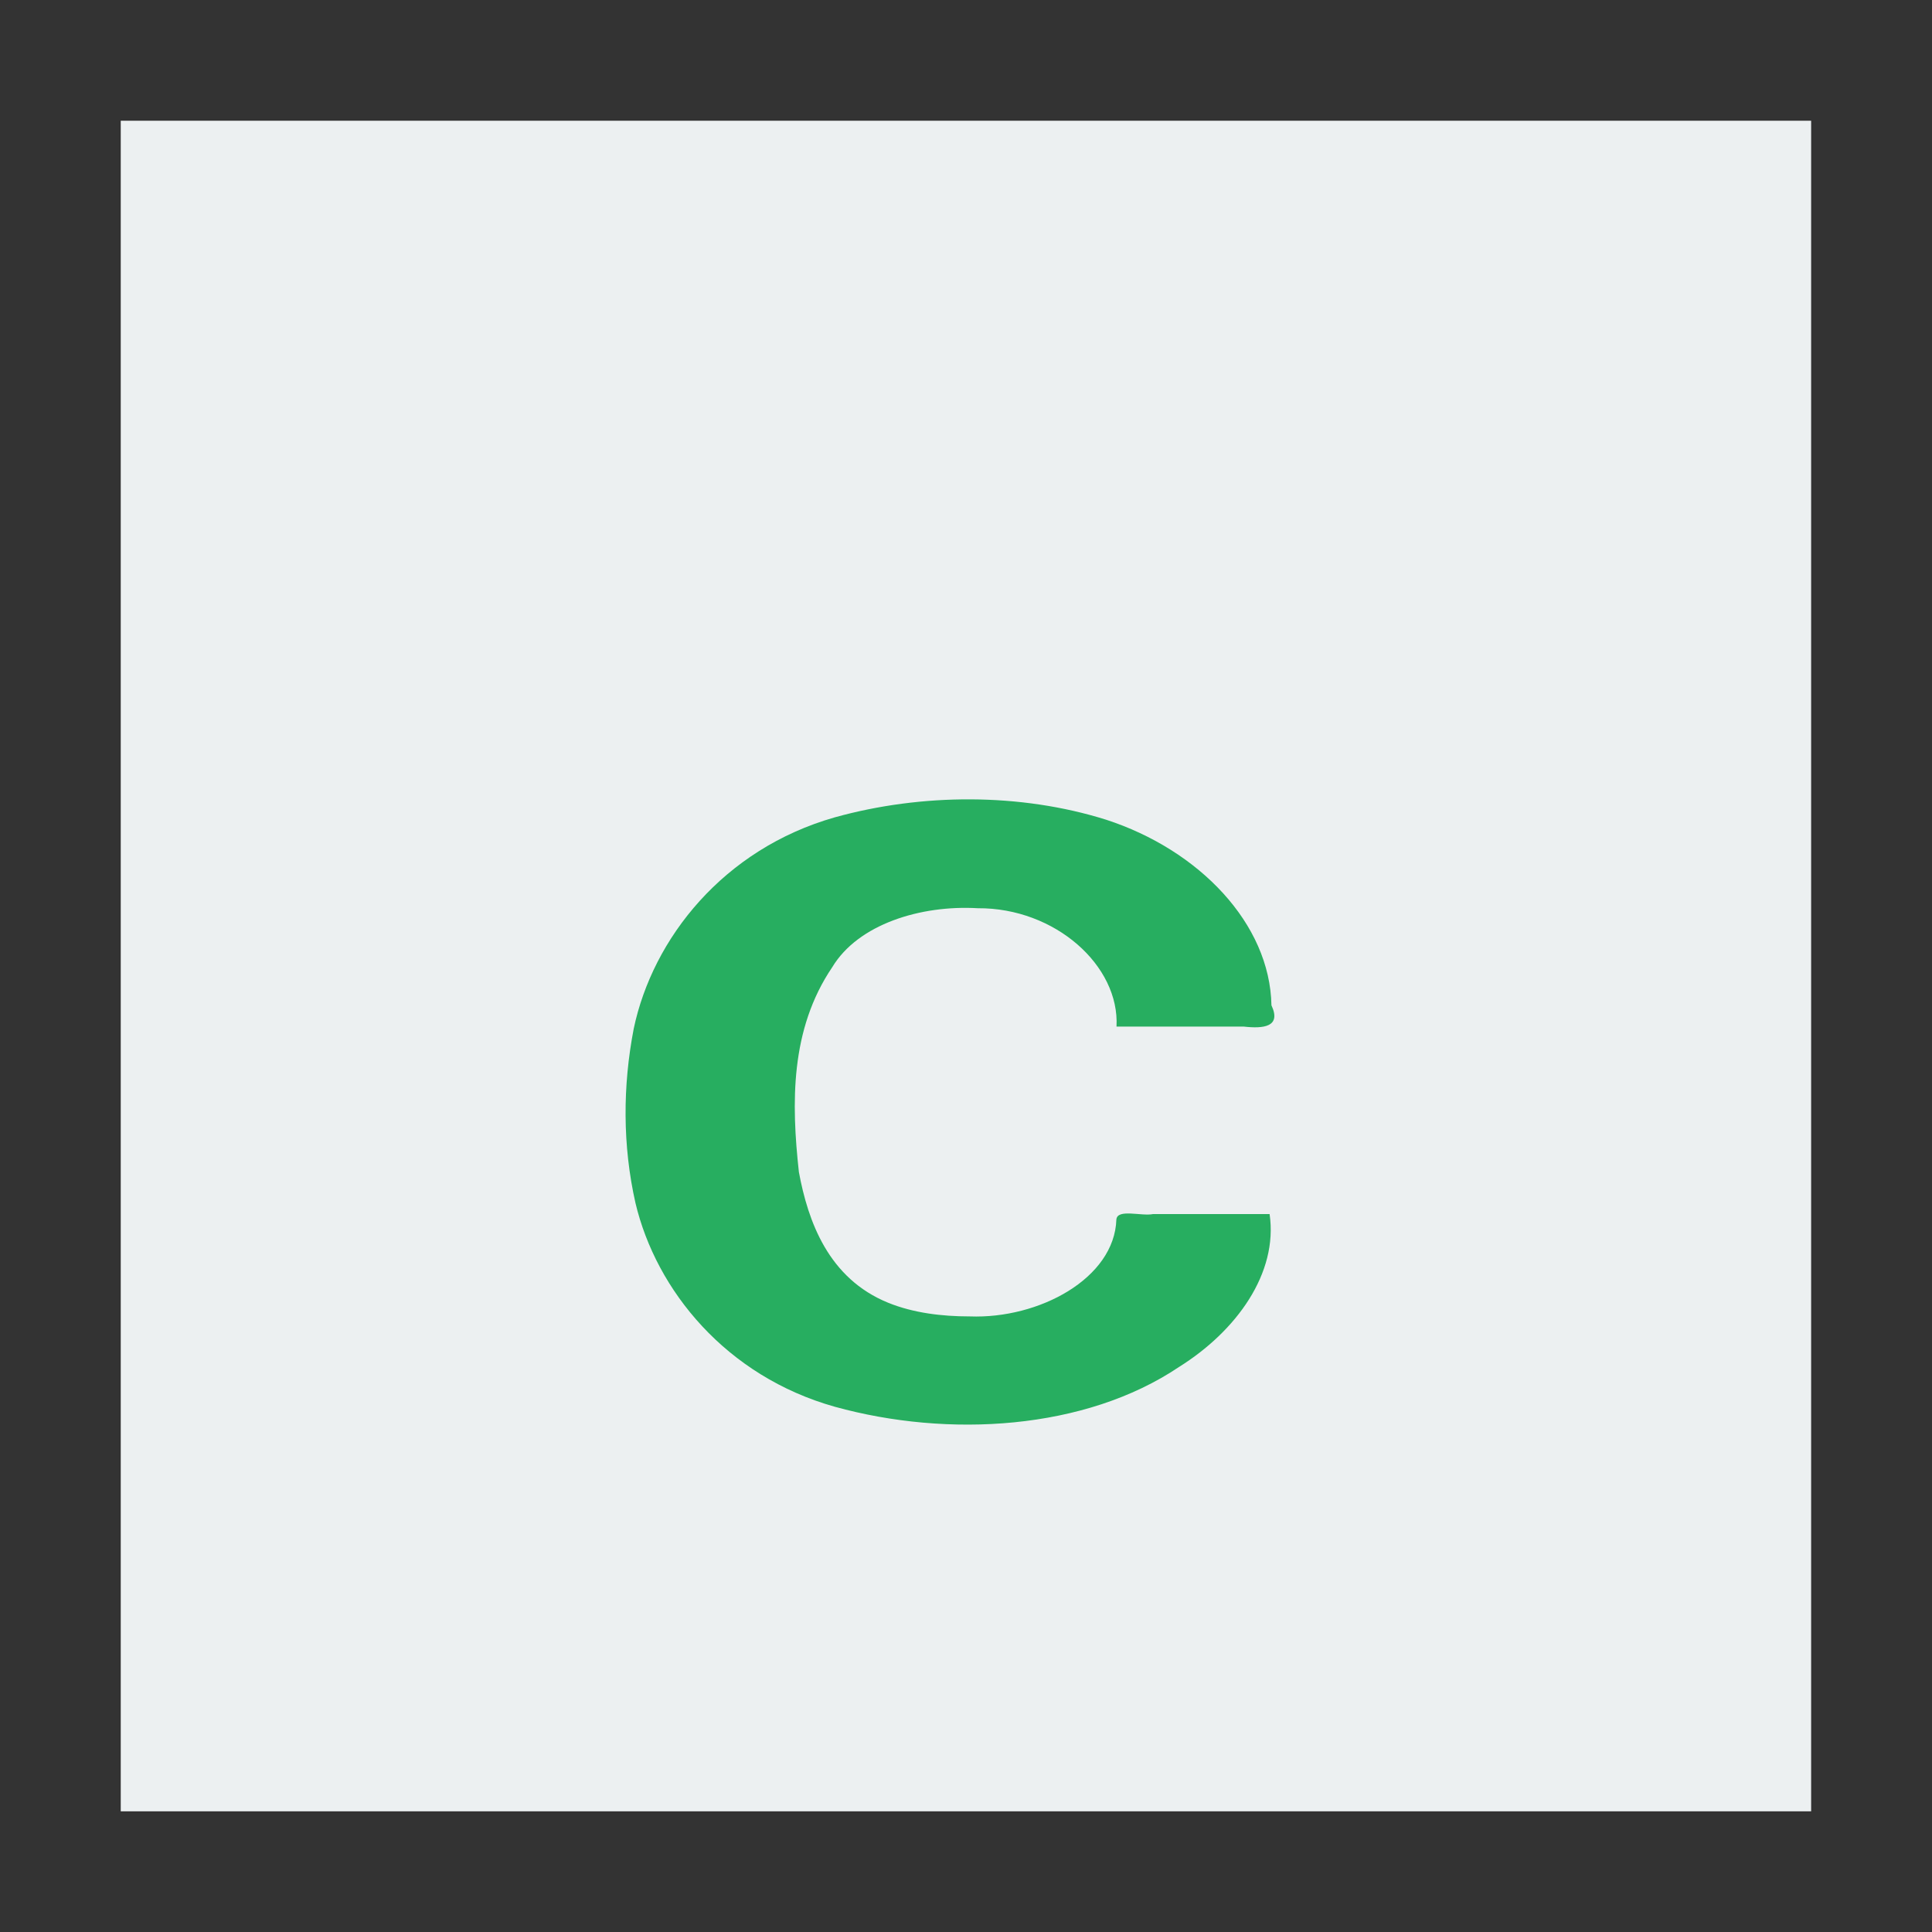 <svg width="48" version="1.1" xmlns="http://www.w3.org/2000/svg" height="48">
<rect width="100%" height="100%" fill="#333333" stroke="none"/>
<g id="layer1" transform="matrix(1.147,0,0,0.917,-3.529,1.99)">
<path style="fill:#ecf0f1" id="rect4090" d="m 5.692,1.101 v 45.804 h 36.615 v -45.804 Z "/>
<path style="fill:#27ae60" id="c" d="m 7.454,14.009 c 1.502,0.072 3.136,-1.03 3.177,-2.626 0.022,-0.298 0.547,-0.082 0.795,-0.147 0.841,0 1.683,0 2.524,0 0.188,1.606 -0.721,3.171 -1.96,4.141 C 9.95,17.093 6.986,17.305 4.533,16.457 2.181,15.63 0.664,13.309 0.214,10.935 -0.066,9.381 -0.064,7.771 0.177,6.211 0.589,3.766 2.119,1.347 4.533,0.487 6.413,-0.166 8.548,-0.179 10.407,0.551 12.424,1.37 13.958,3.369 13.99,5.58 c 0.219,0.586 -0.171,0.637 -0.597,0.577 -0.92,0 -1.839,0 -2.759,0 C 10.704,4.509 9.306,2.936 7.629,2.95 6.394,2.86 5.038,3.381 4.477,4.547 3.562,6.237 3.591,8.235 3.754,10.096 c 0.197,1.335 0.638,2.885 1.936,3.544 0.543,0.275 1.16,0.369 1.763,0.369 z" transform="translate(16.627,19.487)"/>
</g>
</svg>
